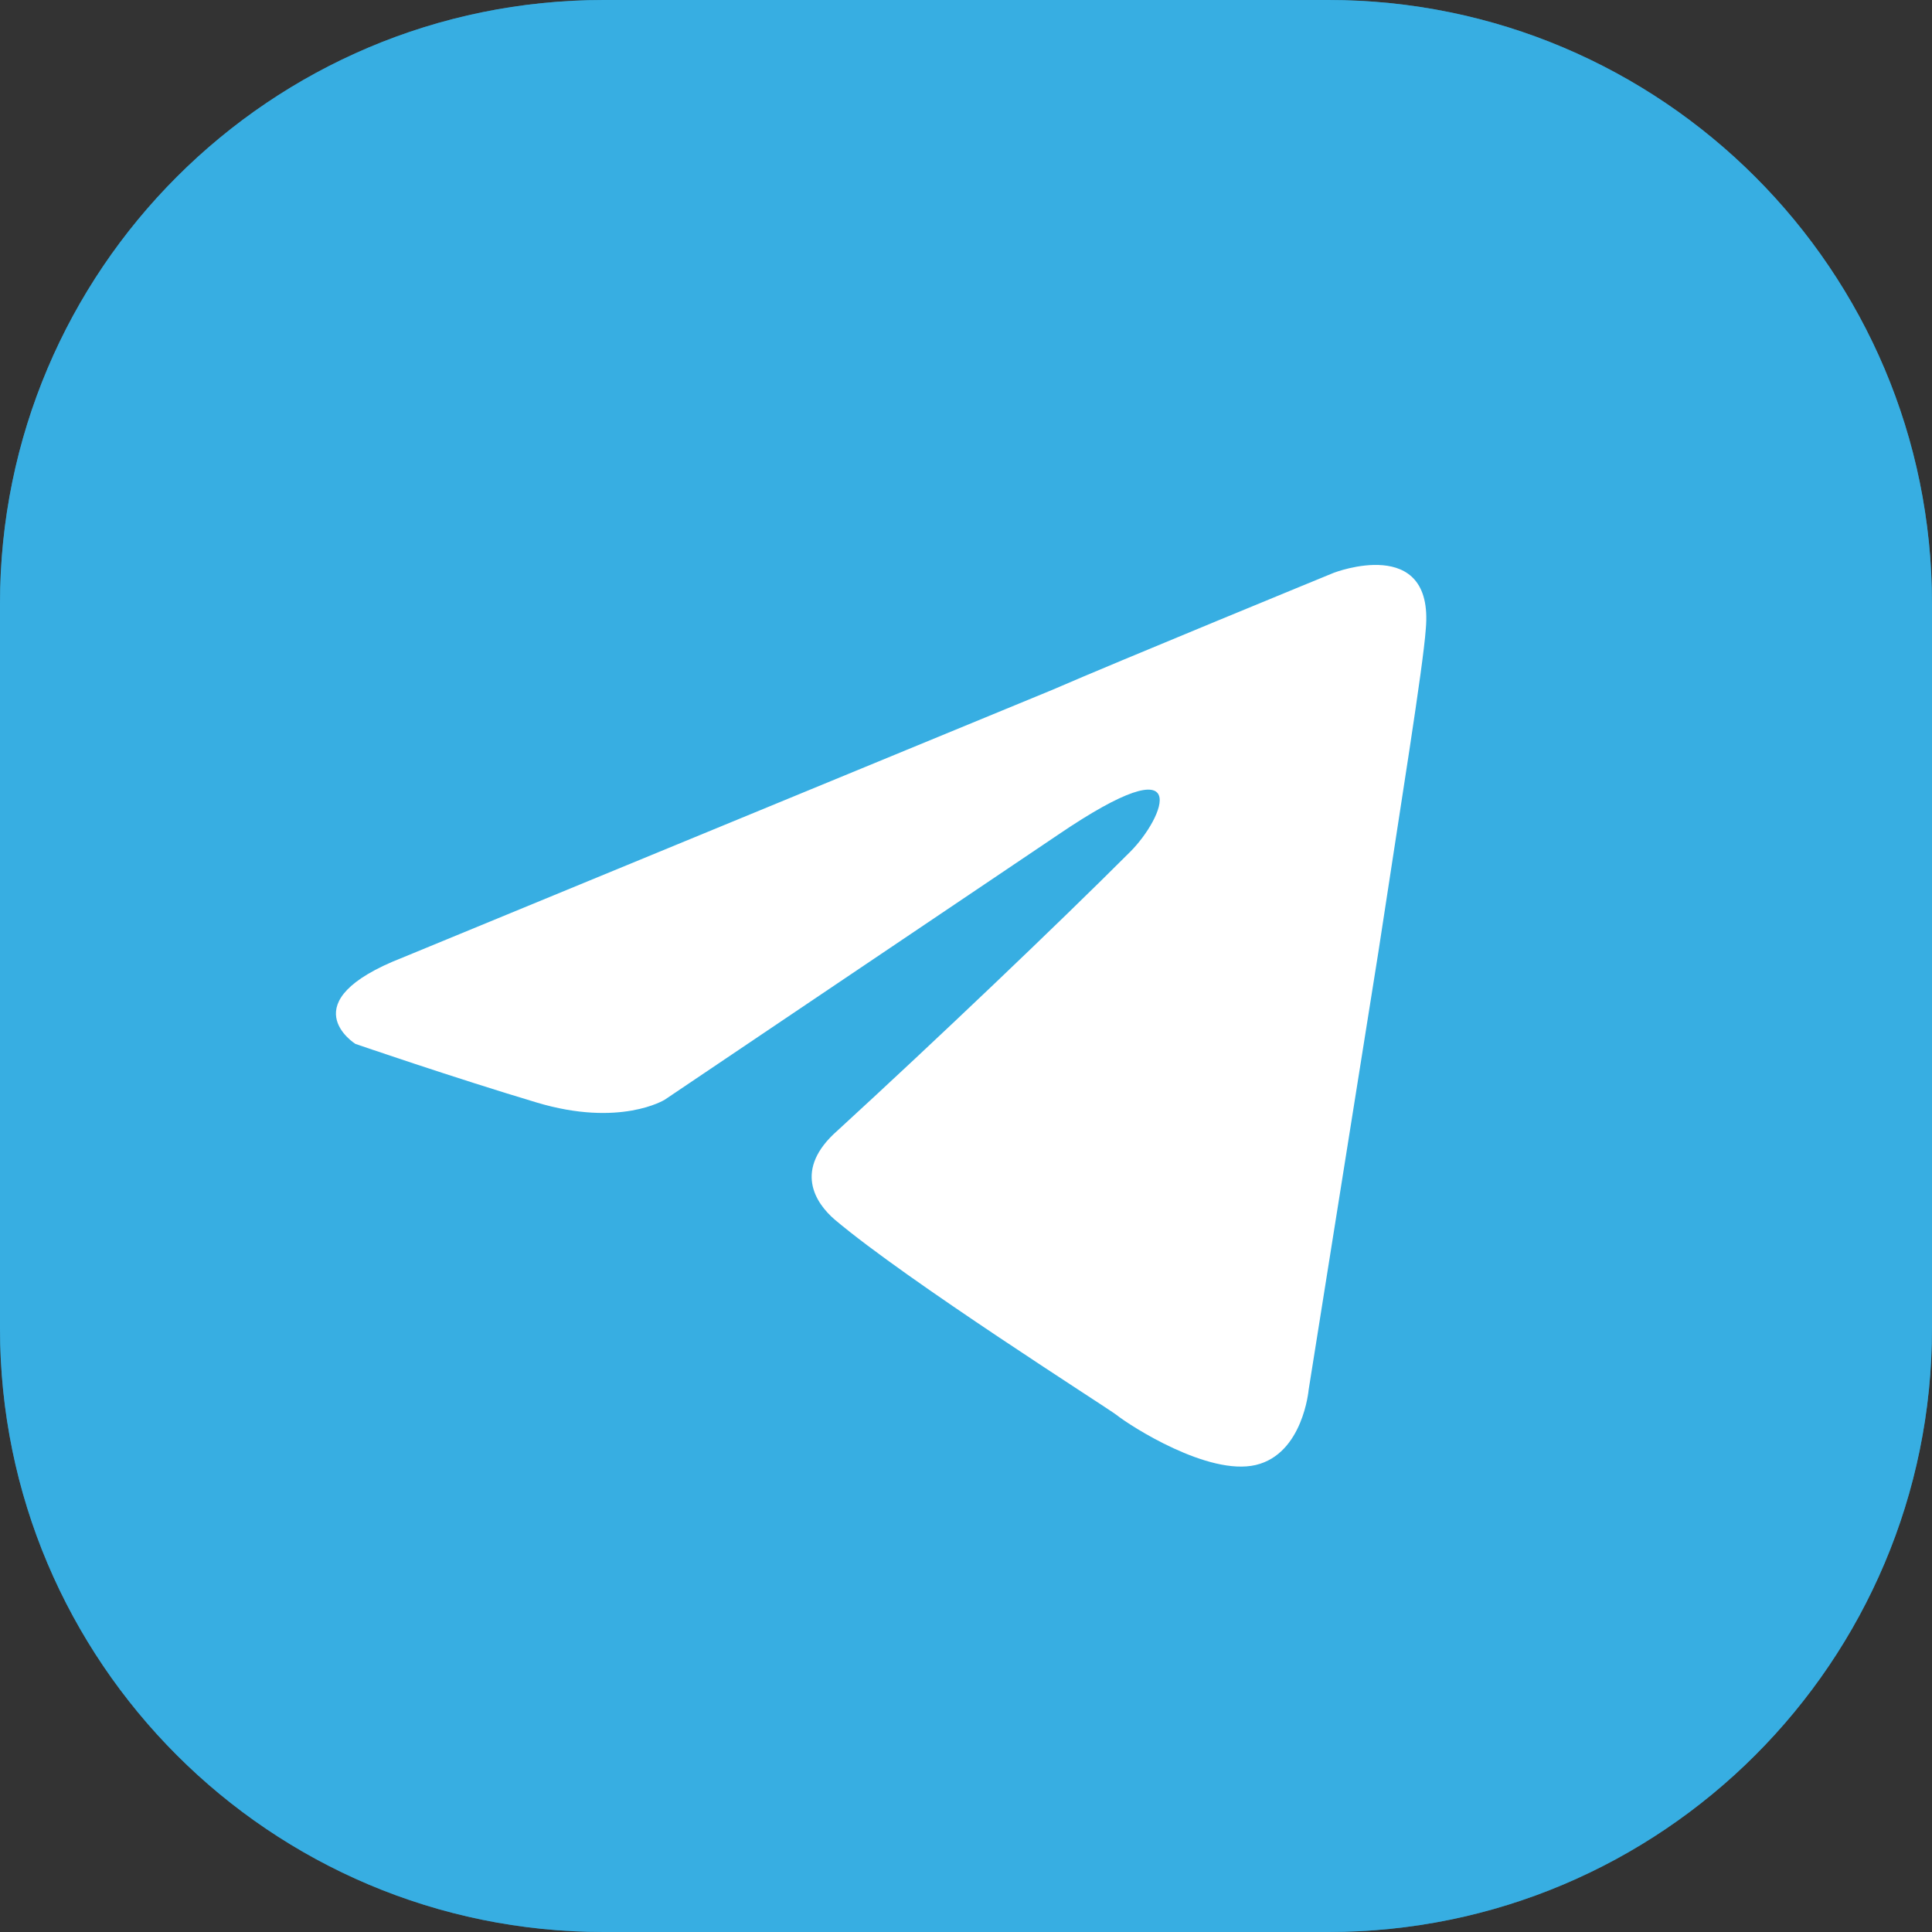 <svg width="25" height="25" viewBox="0 0 25 25" fill="none" xmlns="http://www.w3.org/2000/svg">
<rect x="0" y="0" width="25" height="25" fill="#333333" stroke="none"/>
<path d="M17.188 25H7.812C3.498 25 0 21.502 0 17.188V7.812C0 3.498 3.498 0 7.812 0H17.188C21.502 0 25 3.498 25 7.812V17.188C25.001 21.502 21.503 25 17.188 25Z" fill="#37AEE2"/>
<path opacity="0.6" d="M17.188 25H7.812C3.498 25 0 21.502 0 17.188V7.812C0 3.498 3.498 0 7.812 0H17.188C21.502 0 25 3.498 25 7.812V17.188C25.001 21.502 21.503 25 17.188 25Z" fill="#37AEE2"/>
<path d="M18.45 8.136C18.414 8.642 18.126 10.409 17.836 12.32L16.934 17.983C16.934 17.983 16.862 18.813 16.249 18.957C15.636 19.101 14.626 18.452 14.446 18.308C14.302 18.199 11.741 16.576 10.803 15.783C10.55 15.566 10.262 15.133 10.839 14.628C12.137 13.437 13.688 11.959 14.626 11.021C15.059 10.588 15.491 9.578 13.688 10.804L8.602 14.23C8.602 14.23 8.025 14.591 6.943 14.266C5.861 13.942 4.599 13.508 4.599 13.508C4.599 13.508 3.733 12.967 5.212 12.39L13.616 8.927C14.446 8.566 17.259 7.412 17.259 7.412C17.259 7.412 18.557 6.91 18.45 8.136Z" fill="white"/>
</svg>
